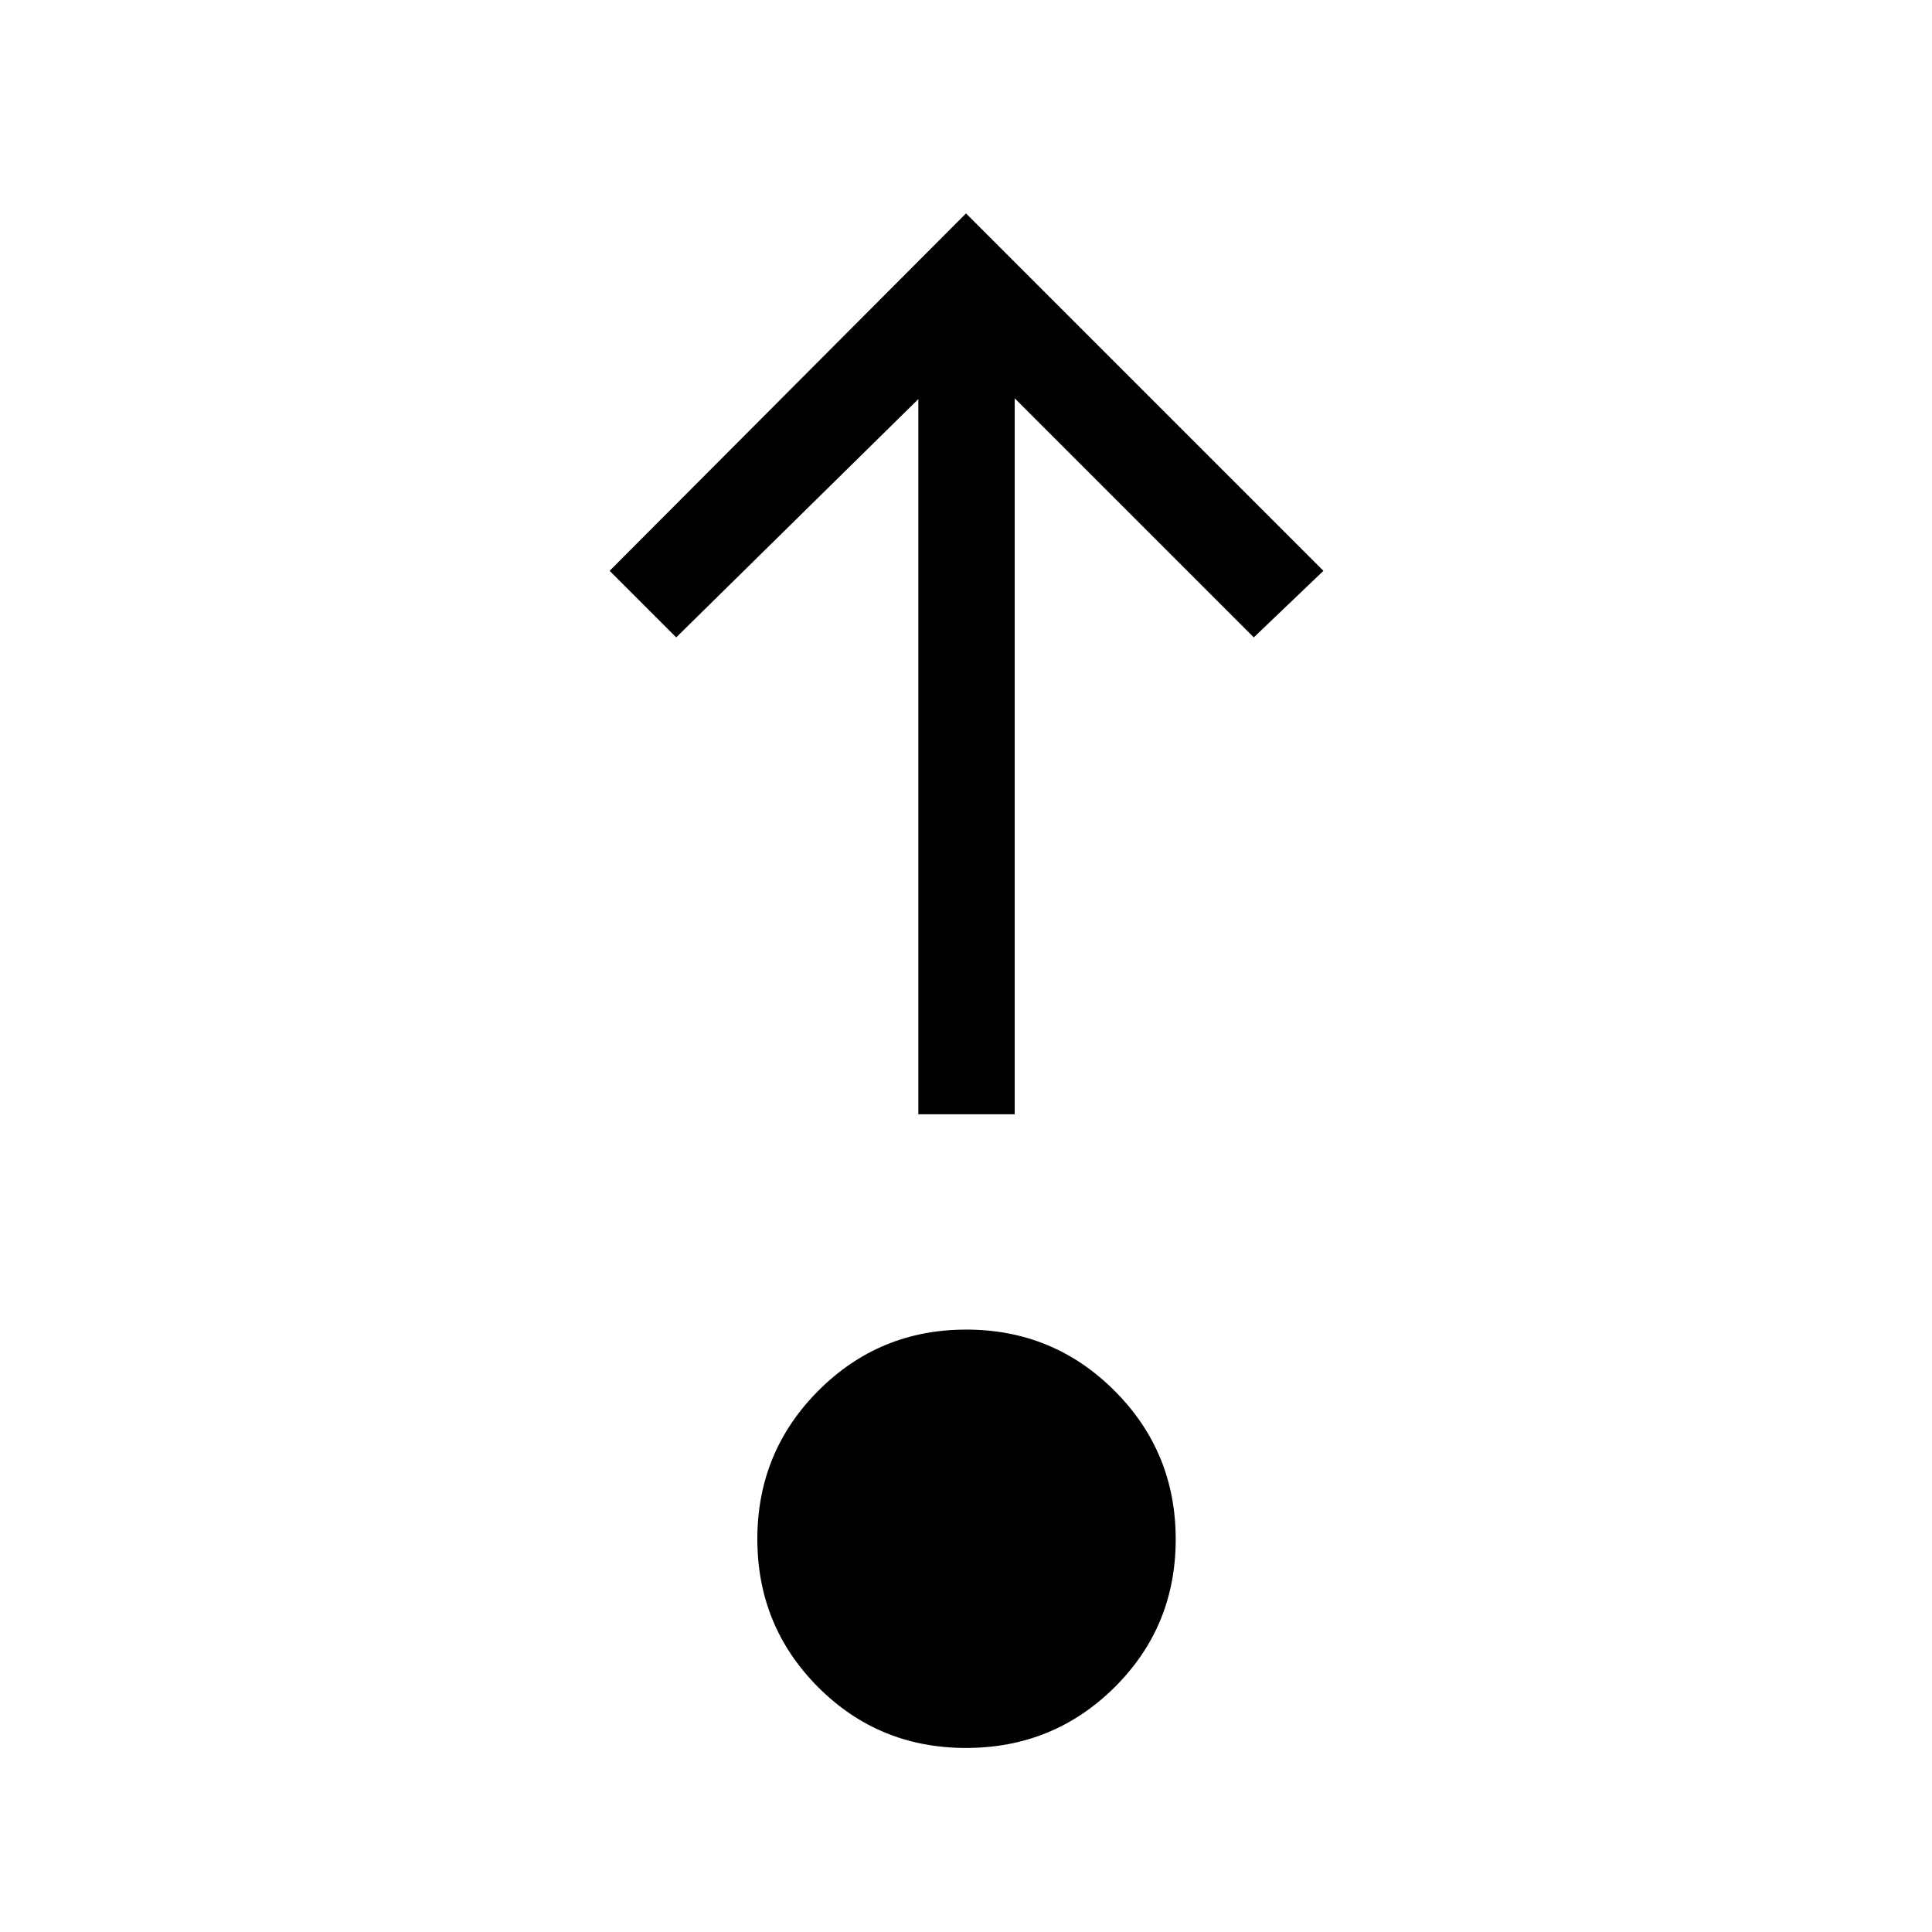 <svg xmlns="http://www.w3.org/2000/svg" height="40" viewBox="0 -960 960 960" width="40"><path d="M480.02-91.45q-43.42 0-73.56-30.28t-30.14-73.54q0-43.26 30.28-73.66t73.54-30.4q43.26 0 73.66 30.39 30.4 30.38 30.4 73.8 0 43.41-30.38 73.55-30.39 30.14-73.8 30.14Zm-23.7-314.87v-355.37L336-643.28l-33.08-33.08L480-853.96l177.6 177.6-34.6 33.08-118.8-118.8v355.76h-47.88Z"/></svg>
